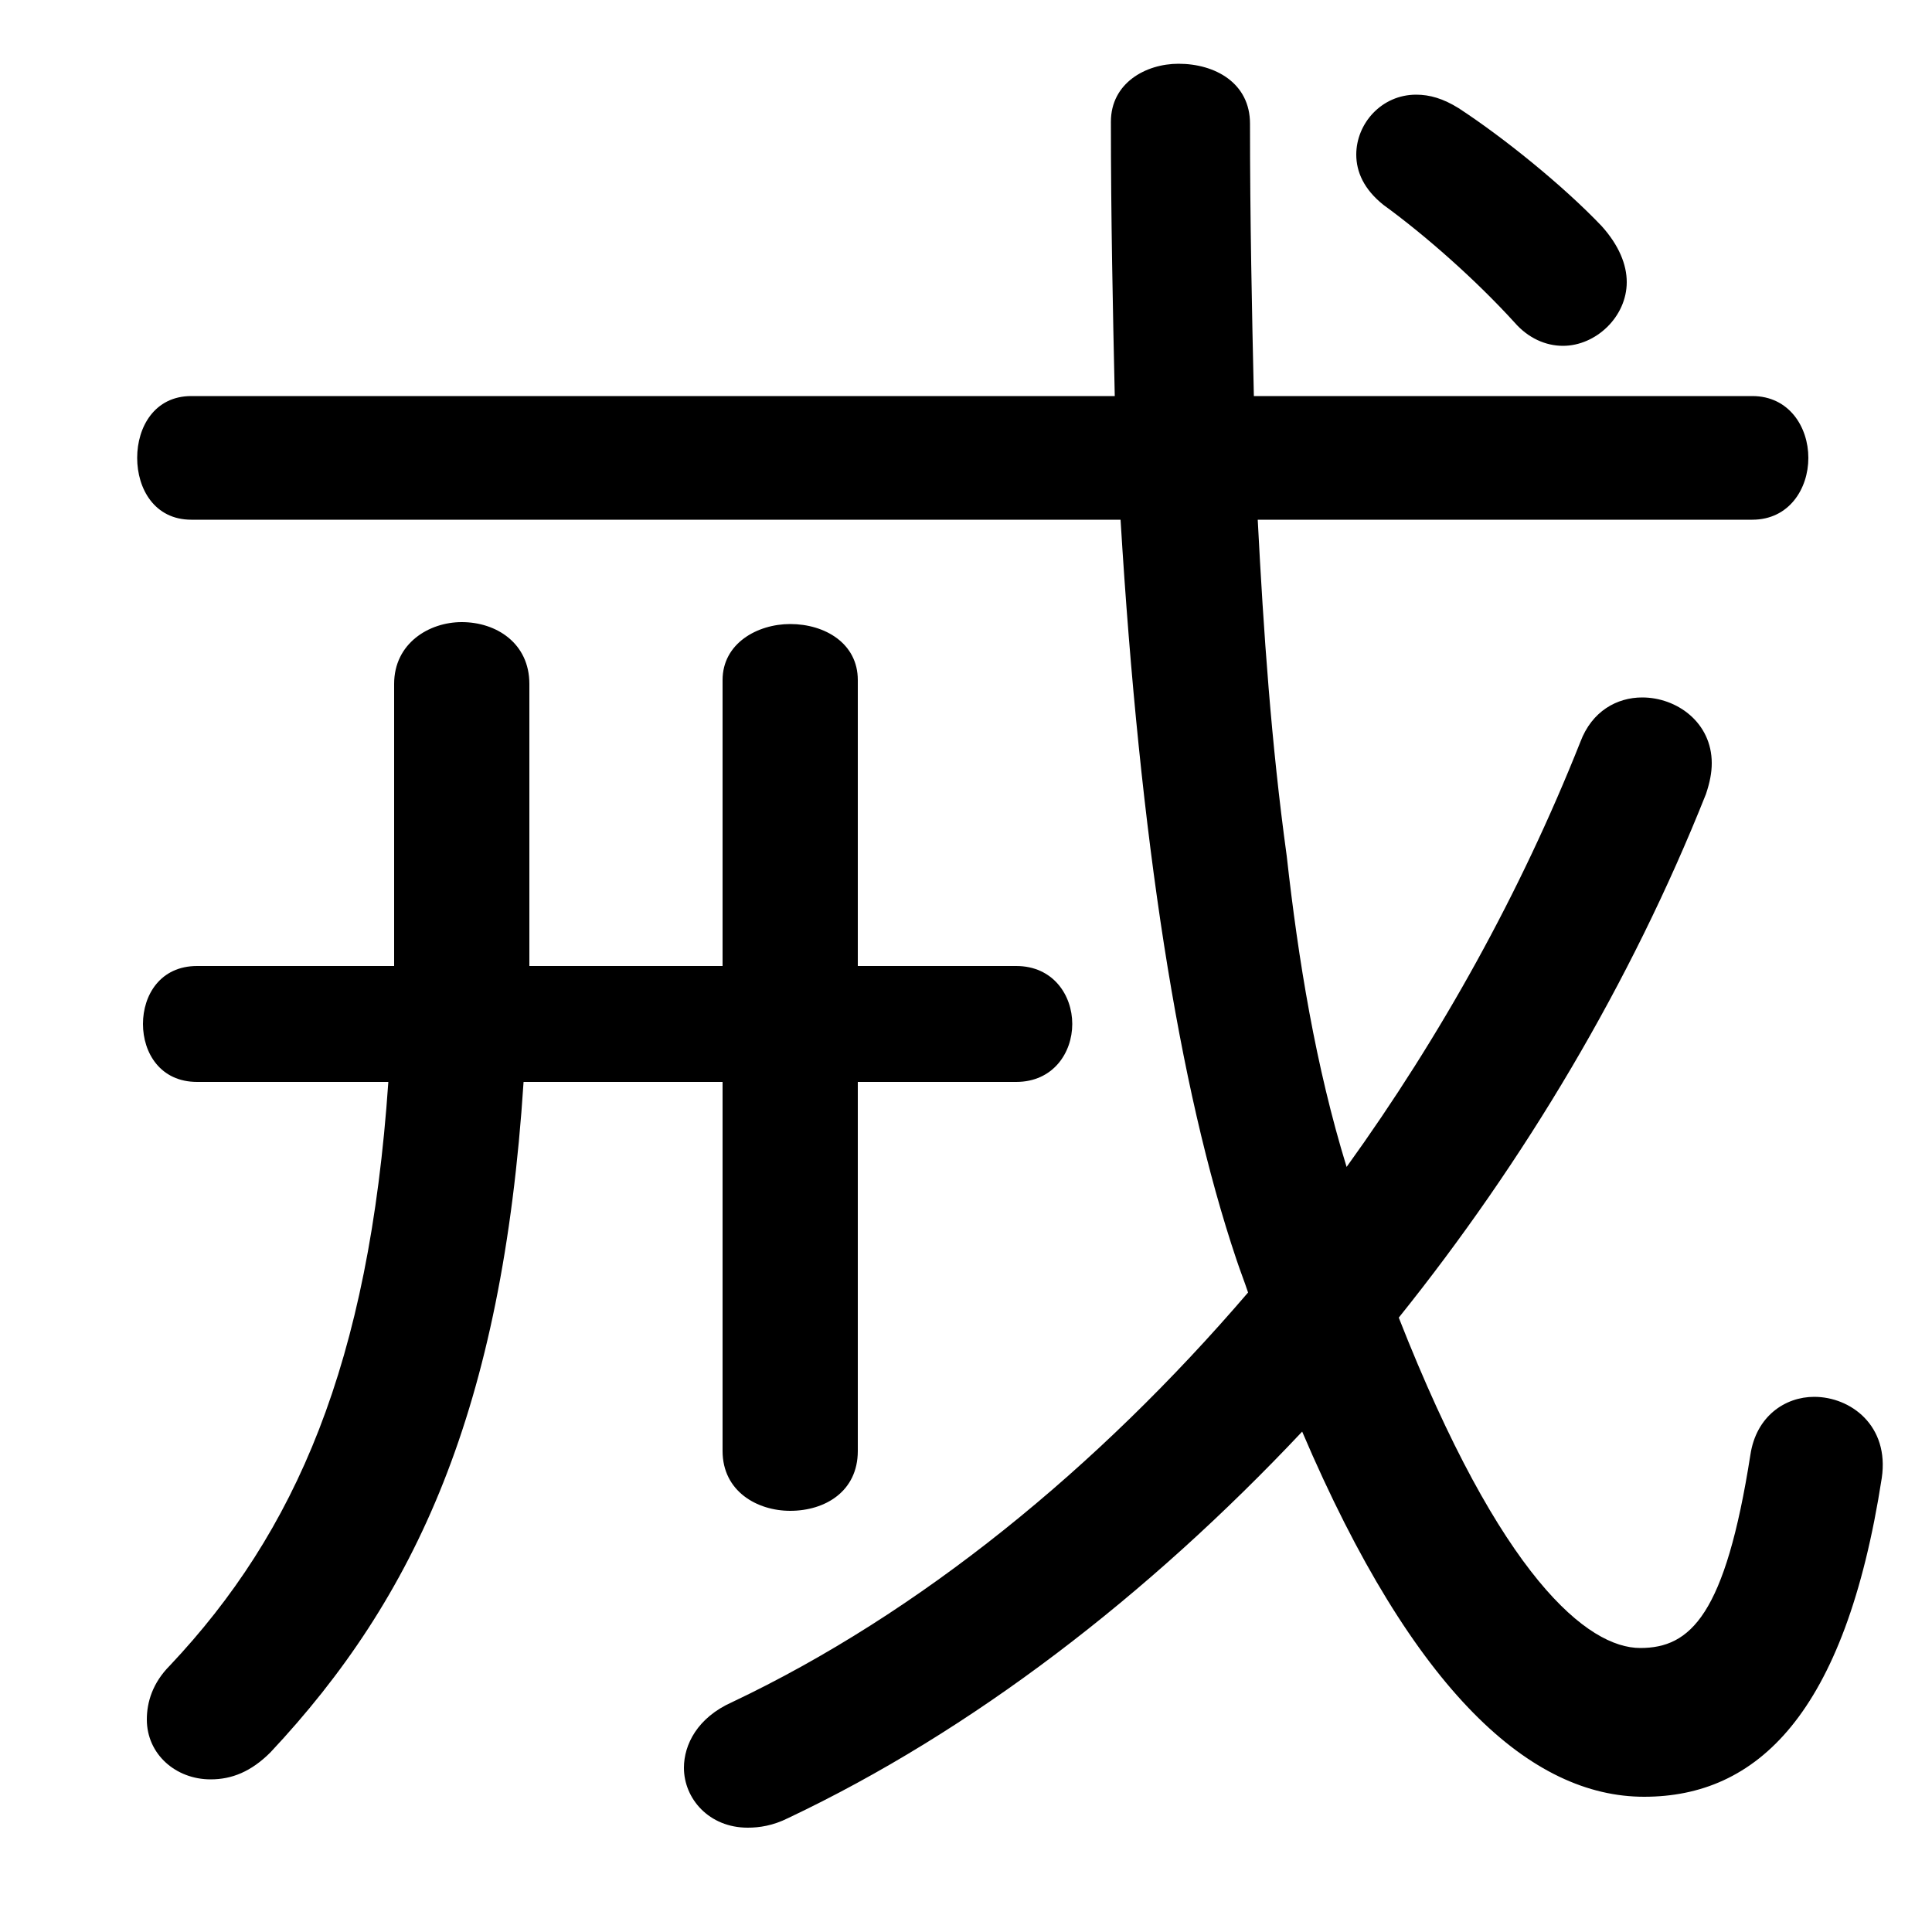 <svg xmlns="http://www.w3.org/2000/svg" viewBox="0 -44.0 50.0 50.0">
    <rect x="0" y="-44.0" width="50.0" height="50.0" fill="#808080" stroke="none"/>
    <g transform="scale(1, -1)">
        <!-- ボディの枠 -->
        <rect x="0" y="-6.0" width="50.0" height="50.0"
            stroke="white" fill="white"/>
        <!-- グリフ座標系の原点 -->
        <circle cx="0" cy="0" r="5" fill="white"/>
        <!-- グリフのアウトライン -->
        <g style="fill:black;stroke:#000000;stroke-width:0;stroke-linecap:round;stroke-linejoin:round;">
        <path d="M 45.35 30.55 C 46.3 30.55 46.8 31.35 46.8 32.15 C 46.8 32.95 46.3 33.75 45.35 33.75 L 32.45 33.75 C 32.4 35.95 32.35 38.3 32.35 40.8 C 32.35 41.85 31.45 42.35 30.5 42.35 C 29.65 42.35 28.75 41.85 28.75 40.85 C 28.75 38.35 28.8 36.0 28.85 33.75 L 4.95 33.75 C 4.0 33.75 3.55 32.95 3.55 32.15 C 3.55 31.35 4.0 30.55 4.95 30.55 L 29.0 30.55 C 29.5 22.3 30.5 15.85 32.0 11.4 C 32.1 11.1 32.2 10.85 32.3 10.55 C 28.4 6.0 23.8 2.25 18.95 -0.05 C 18.05 -0.45 17.7 -1.15 17.7 -1.75 C 17.7 -2.55 18.35 -3.3 19.35 -3.3 C 19.65 -3.3 20.0 -3.25 20.4 -3.05 C 25.15 -0.8 29.7 2.7 33.7 6.95 C 36.6 0.15 39.65 -2.5 42.55 -2.5 C 45.45 -2.5 47.75 -0.4 48.7 5.75 C 48.9 7.1 47.9 7.85 46.95 7.85 C 46.2 7.85 45.45 7.35 45.3 6.35 C 44.65 2.2 43.75 1.35 42.45 1.35 C 41.1 1.35 38.85 3.15 36.2 9.9 C 39.45 13.95 42.2 18.55 44.15 23.45 C 44.25 23.75 44.3 24.0 44.3 24.25 C 44.3 25.3 43.4 25.95 42.5 25.95 C 41.85 25.95 41.2 25.6 40.9 24.8 C 39.35 20.9 37.3 17.2 34.85 13.8 C 34.05 16.4 33.6 19.15 33.3 21.85 C 32.9 24.75 32.7 27.65 32.55 30.55 Z M 18.7 19.0 L 13.7 19.0 C 13.7 19.45 13.7 19.9 13.7 20.4 L 13.7 26.3 C 13.7 27.35 12.85 27.9 11.95 27.9 C 11.1 27.9 10.2 27.35 10.2 26.3 L 10.2 20.5 C 10.2 20.0 10.2 19.5 10.2 19.0 L 5.1 19.0 C 4.15 19.0 3.7 18.25 3.7 17.5 C 3.7 16.75 4.15 16.0 5.1 16.0 L 10.05 16.0 C 9.55 8.7 7.65 4.35 4.4 0.9 C 3.95 0.45 3.8 -0.05 3.8 -0.5 C 3.8 -1.4 4.55 -2.05 5.45 -2.05 C 6.0 -2.05 6.5 -1.85 7.0 -1.35 C 10.75 2.65 13.0 7.5 13.55 16.0 L 18.7 16.0 L 18.7 6.45 C 18.7 5.4 19.6 4.9 20.45 4.9 C 21.35 4.9 22.2 5.4 22.2 6.45 L 22.2 16.0 L 26.3 16.0 C 27.25 16.0 27.75 16.75 27.75 17.5 C 27.75 18.25 27.25 19.0 26.3 19.0 L 22.2 19.0 L 22.2 26.4 C 22.2 27.35 21.35 27.85 20.45 27.85 C 19.6 27.85 18.7 27.35 18.7 26.4 Z M 37.75 41.2 C 37.35 41.45 37.0 41.55 36.65 41.55 C 35.75 41.55 35.1 40.8 35.1 40.0 C 35.1 39.55 35.3 39.1 35.8 38.7 C 36.9 37.9 38.2 36.75 39.2 35.65 C 39.55 35.25 40.0 35.05 40.45 35.05 C 41.3 35.05 42.1 35.8 42.1 36.7 C 42.1 37.15 41.9 37.65 41.45 38.15 C 40.45 39.2 38.9 40.45 37.75 41.2 Z"/>
    </g>
    </g>
</svg>
